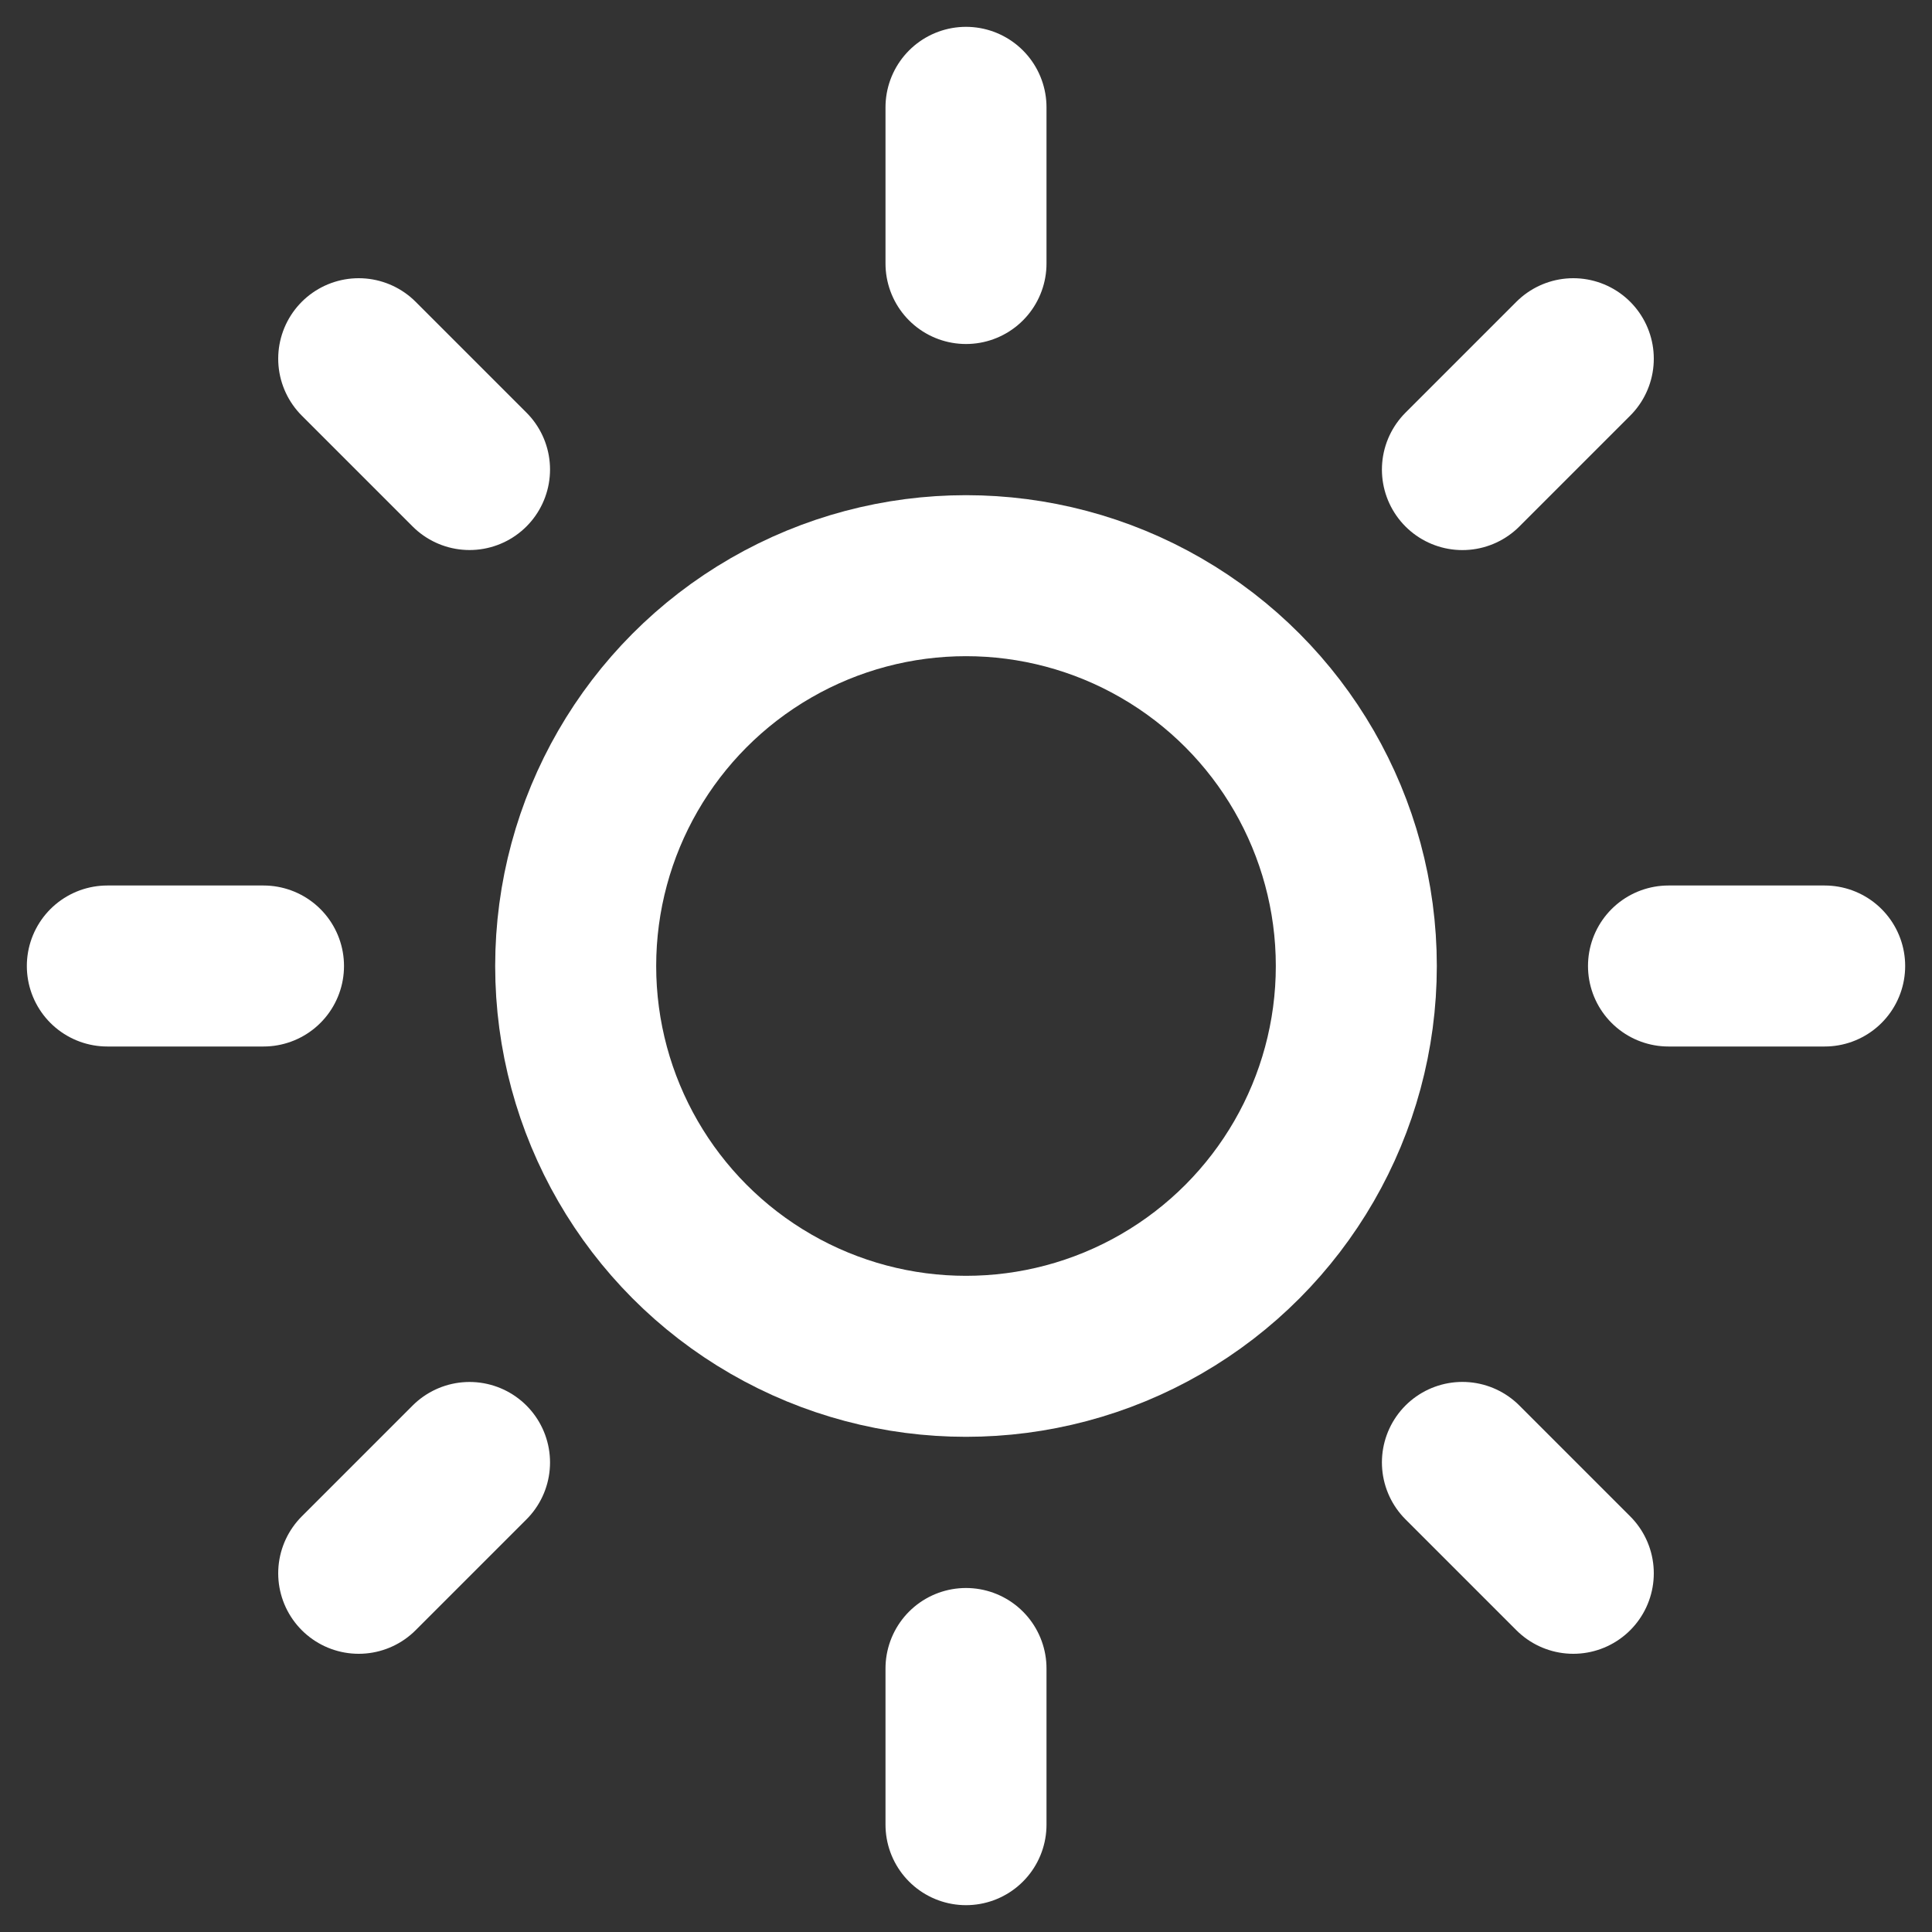 <svg width="36" height="36" xmlns="http://www.w3.org/2000/svg"><rect width="100%" height="100%" fill="#333333" stroke="none"/><g transform="translate(2 2)" stroke="#FFF" stroke-width="3" fill="none" fill-rule="evenodd" stroke-linecap="round" stroke-linejoin="round"><circle cx="16" cy="16" r="7.273"/><path d="M16 0v2.91M16 29.09V32M4.684 4.684l2.065 2.065M25.25 25.25l2.066 2.066M0 16h2.91M29.09 16H32M4.684 27.316l2.065-2.065M25.25 6.75l2.066-2.066"/></g></svg>